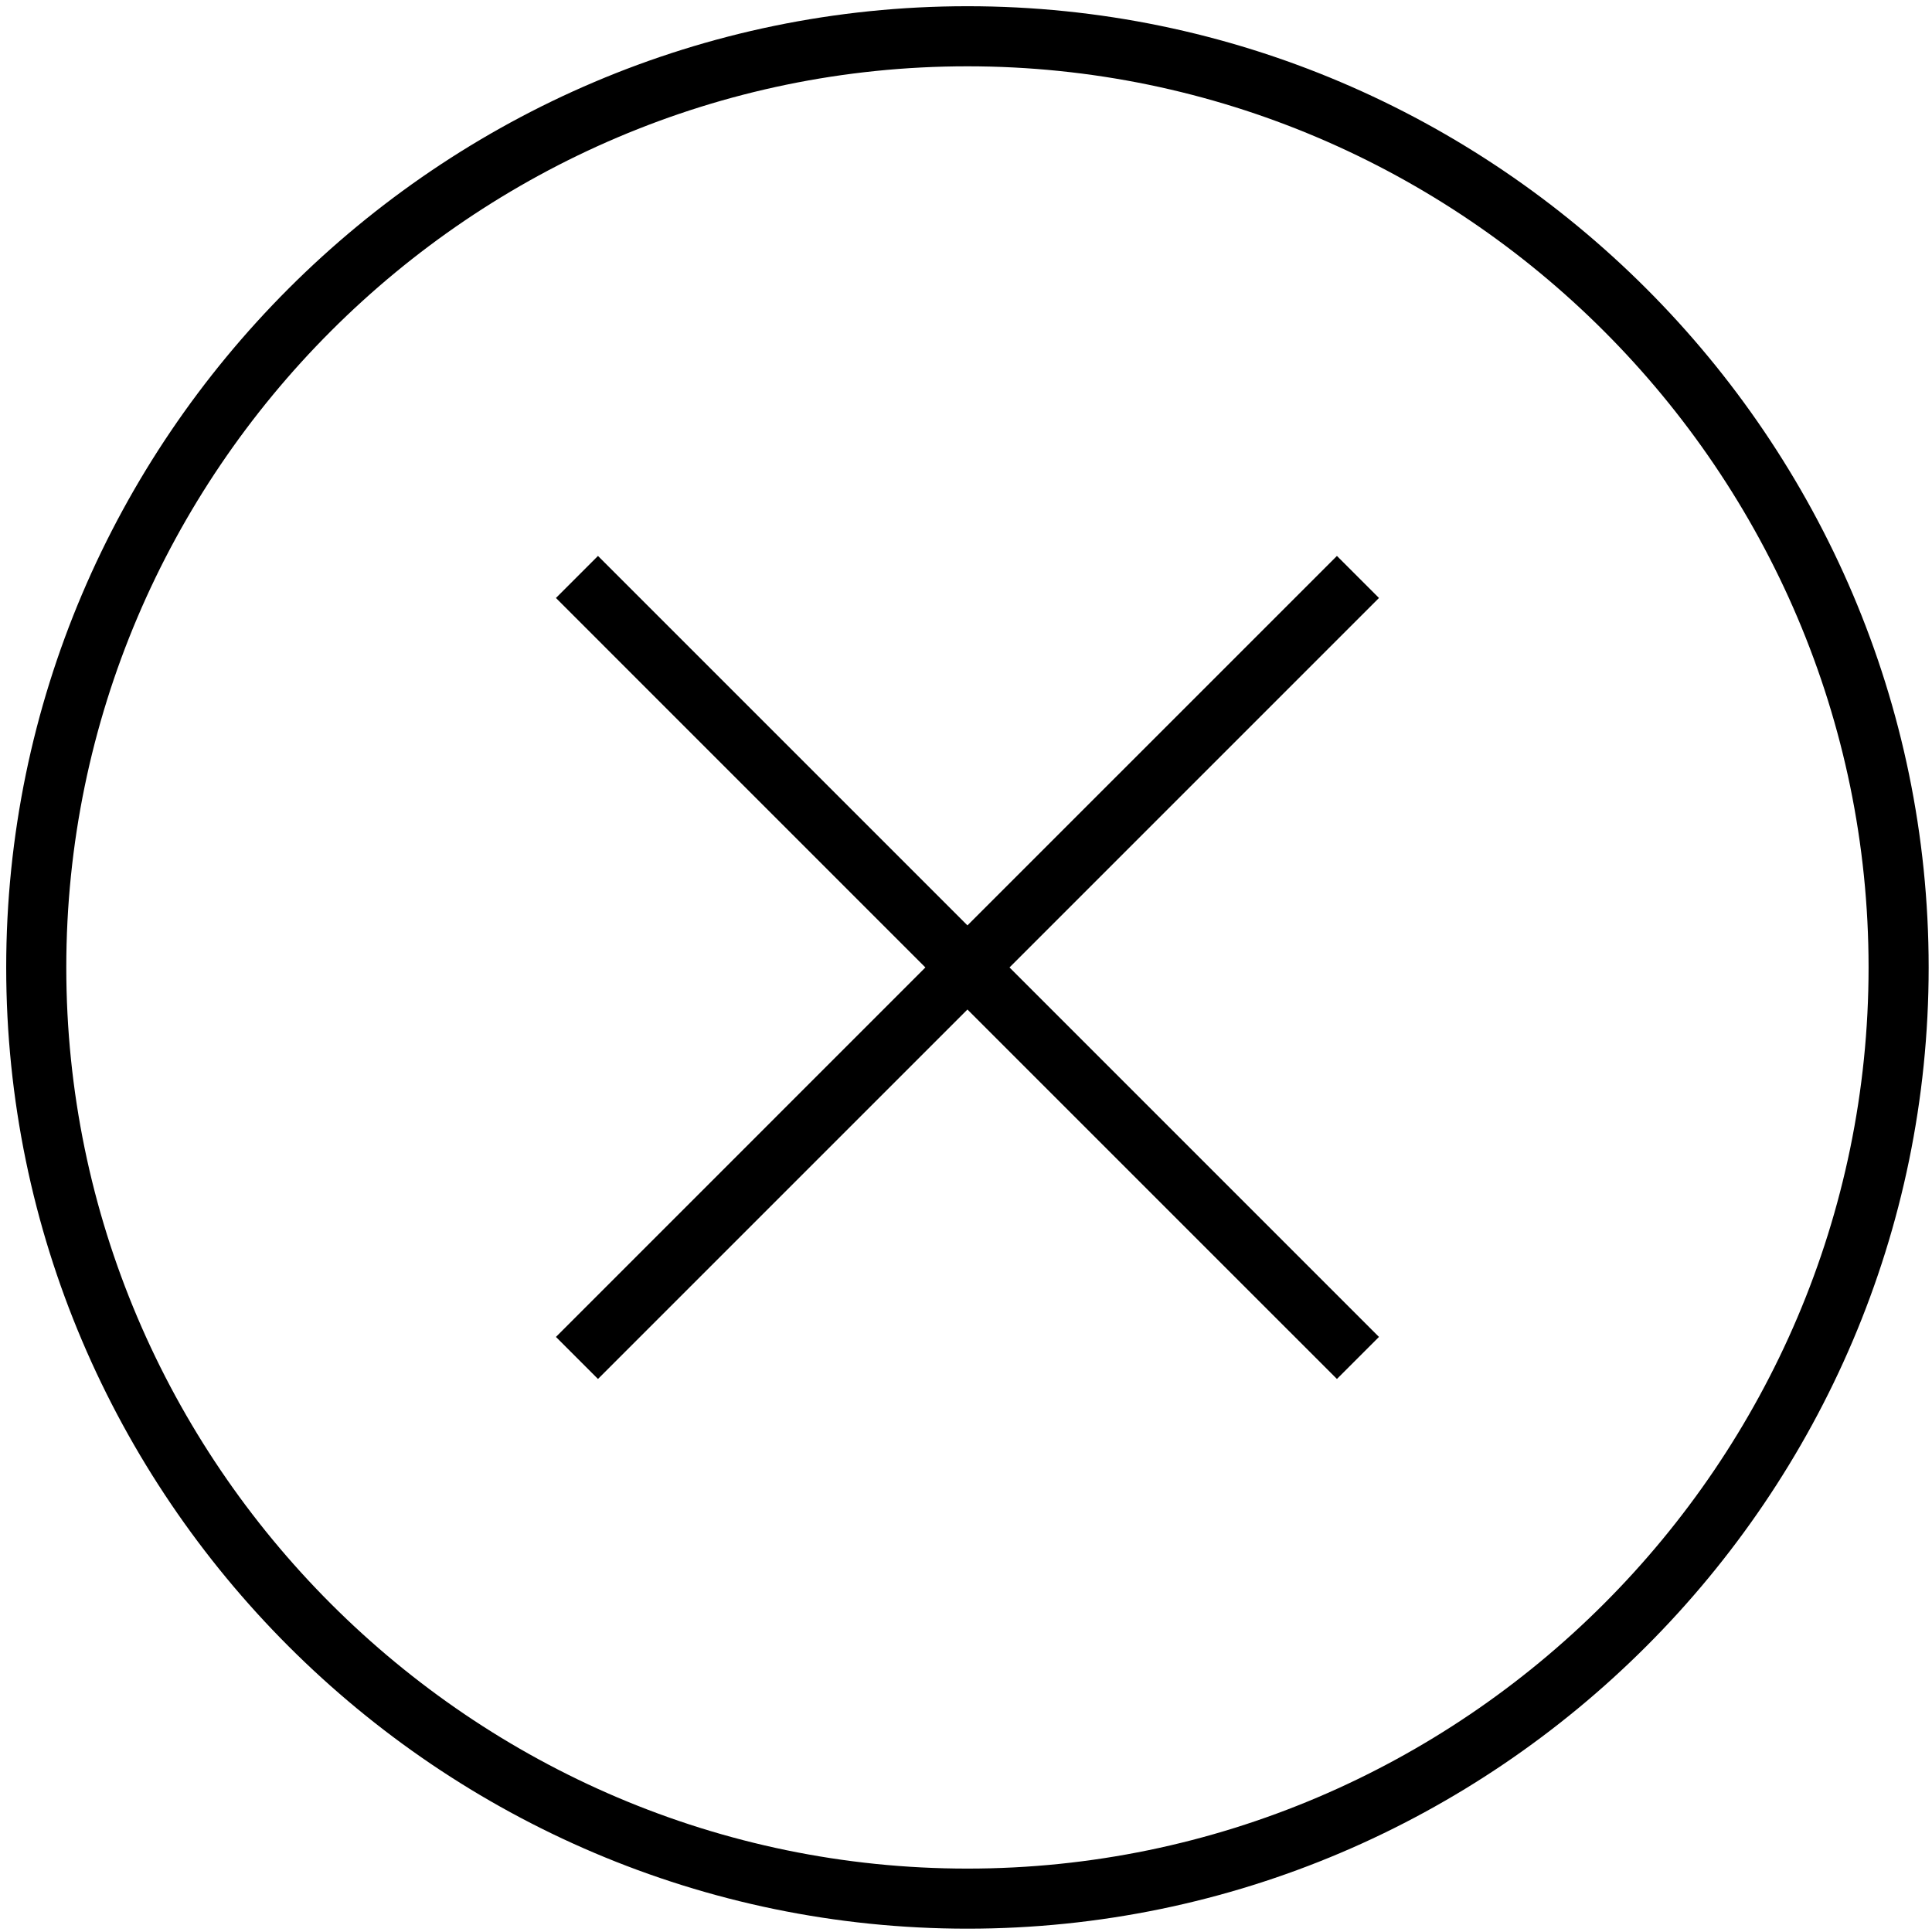 <?xml version="1.0" encoding="UTF-8" standalone="no"?>
<svg
   xmlns:dc="http://purl.org/dc/elements/1.1/"
   xmlns:cc="http://creativecommons.org/ns#"
   xmlns:rdf="http://www.w3.org/1999/02/22-rdf-syntax-ns#"
   xmlns:svg="http://www.w3.org/2000/svg"
   xmlns="http://www.w3.org/2000/svg"
   xmlns:sodipodi="http://sodipodi.sourceforge.net/DTD/sodipodi-0.dtd"
   xmlns:inkscape="http://www.inkscape.org/namespaces/inkscape"
   width="200"
   height="200"
   fill="#000000"
   version="1.1"
   x="0px"
   y="0px"
   viewBox="0 0 100 100"
   style="enable-background:new 0 0 100 100;"
   xml:space="preserve"
   id="svg4"
   sodipodi:docname="remove_991614.svg"
   inkscape:export-filename="/home/alexandre/Software/speech-rec/player-react/src/img/remove.png"
   inkscape:export-xdpi="11.52"
   inkscape:export-ydpi="11.52"
   inkscape:version="0.92.1 r15371"><defs
     id="defs8" /><sodipodi:namedview
     pagecolor="#ffffff"
     bordercolor="#666666"
     borderopacity="1"
     objecttolerance="10"
     gridtolerance="10"
     guidetolerance="10"
     inkscape:pageopacity="0"
     inkscape:pageshadow="2"
     inkscape:window-width="1920"
     inkscape:window-height="1023"
     id="namedview6"
     showgrid="false"
     inkscape:zoom="3.337544"
     inkscape:cx="88.375902"
     inkscape:cy="96.810179"
     inkscape:window-x="0"
     inkscape:window-y="0"
     inkscape:window-maximized="1"
     inkscape:current-layer="svg4" /><path
     d="M 71.375,30.951 52.252,50.075 71.375,69.199 69.199,71.375 50.075,52.252 30.951,71.375 28.775,69.199 47.898,50.075 28.775,30.951 30.951,28.775 50.075,47.898 69.199,28.775 Z M 99.827,50.075 c 0,27.364 -22.389,49.753 -49.753,49.753 -27.364,0 -49.753,-22.389 -49.753,-49.753 0,-27.364 22.389,-49.753 49.753,-49.753 27.364,0 49.753,22.389 49.753,49.753 z m -3.11,0 c 0,-25.654 -20.989,-46.643 -46.643,-46.643 -25.654,0 -46.643,20.989 -46.643,46.643 0,25.654 20.989,46.643 46.643,46.643 25.654,0 46.643,-20.989 46.643,-46.643 z"
     id="path2"
     inkscape:connector-curvature="0"
     style="stroke-width:1.555" /></svg>
